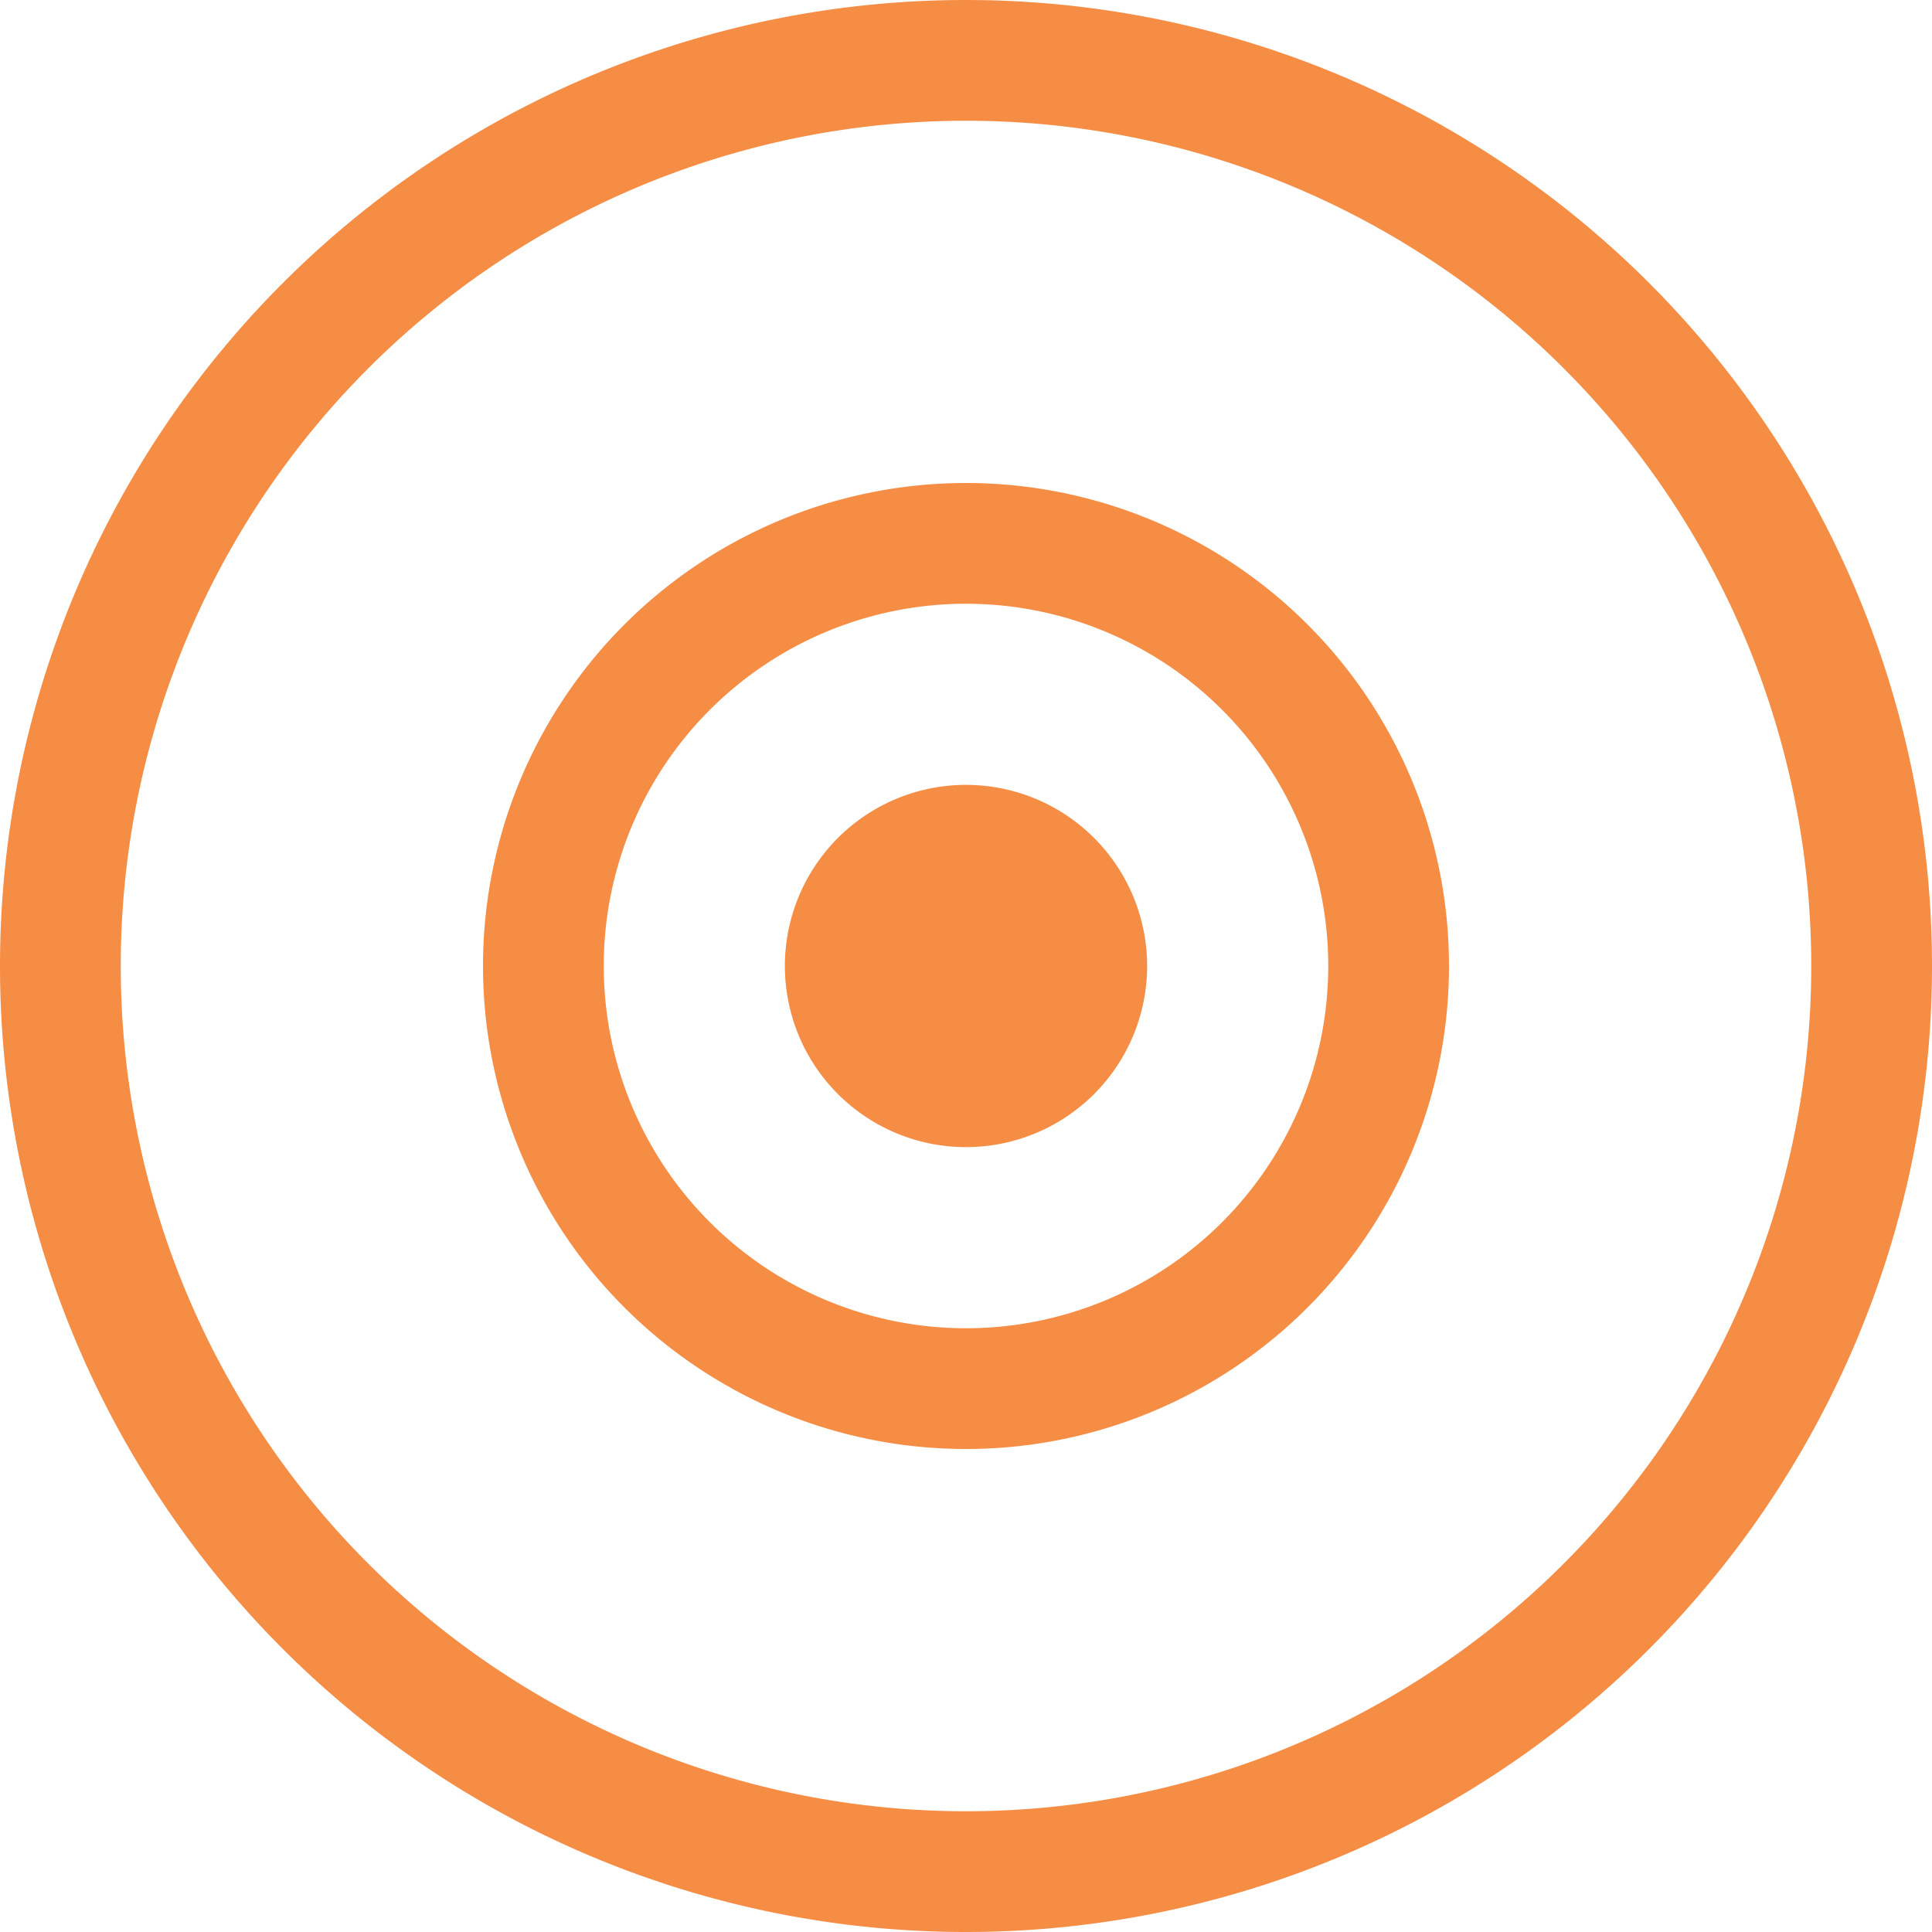 <svg class="bi bi-bullseye" width="1em" height="1em" viewBox="0 0 16 16" fill="#f68d45" xmlns="http://www.w3.org/2000/svg">
  <path fill-rule="evenodd" d="M8 15A7 7 0 108 1a7 7 0 000 14zm0 1A8 8 0 108 0a8 8 0 000 16z" clip-rule="evenodd"/>

  <path fill-rule="evenodd" d="M8 11a3 3 0 100-6 3 3 0 000 6zm0 1a4 4 0 100-8 4 4 0 000 8z" clip-rule="evenodd"/>
  <path d="M9.5 8a1.5 1.5 0 11-3 0 1.5 1.5 0 013 0z"/>
</svg>